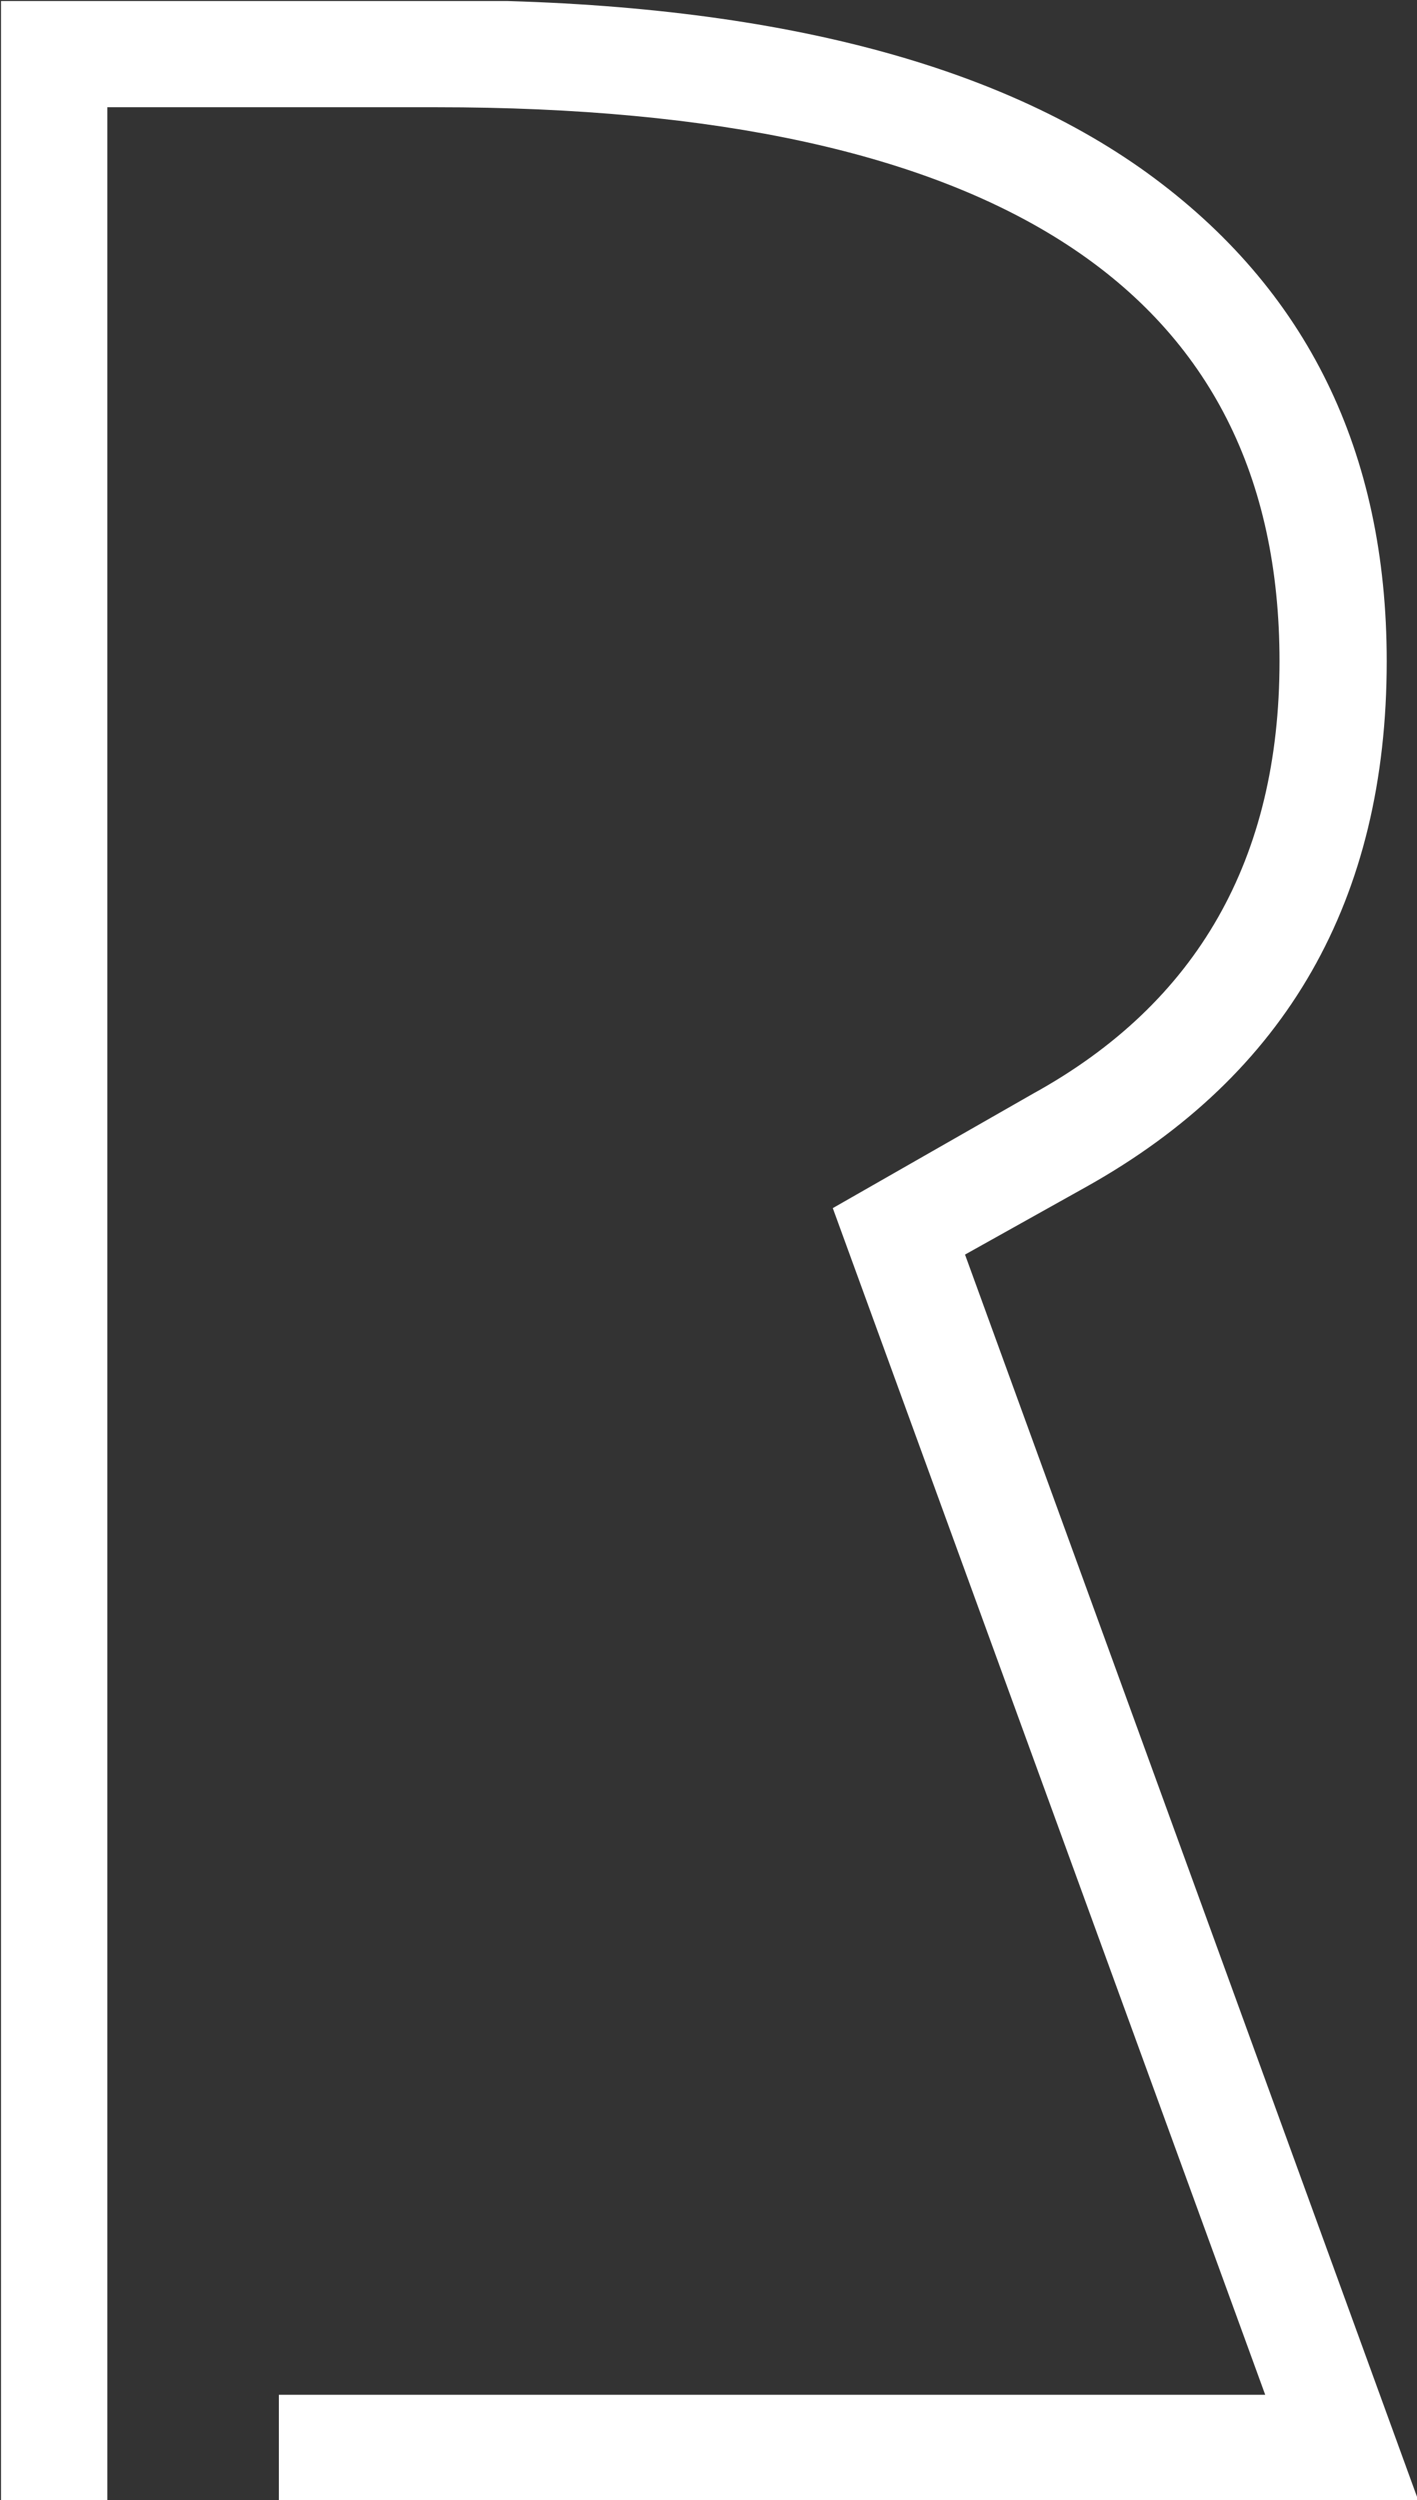 <svg xmlns="http://www.w3.org/2000/svg" version="1.1" xmlns:xlink="http://www.w3.org/1999/xlink" xmlns:svgjs="http://svgjs.dev/svgjs" width="1000" height="1764" viewBox="0 0 1000 1764"><rect x="0" y="0" width="1000" height="1764" fill="#333333" stroke="none"/><g transform="matrix(1,0,0,1,0.706,0.714)"><svg viewBox="0 0 140 247" data-background-color="#19284c" preserveAspectRatio="xMidYMid meet" height="1764" width="1000" xmlns="http://www.w3.org/2000/svg" xmlns:xlink="http://www.w3.org/1999/xlink"><g id="tight-bounds" transform="matrix(1,0,0,1,-0.099,-0.1)"><svg viewBox="0 0 140.198 247.2" height="247.2" width="140.198"><g><svg viewBox="0 0 140.198 247.2" height="247.2" width="140.198"><g><svg viewBox="0 0 140.198 247.2" height="247.2" width="140.198"><g><svg viewBox="0 0 140.198 247.2" height="247.2" width="140.198"><g><svg viewBox="0 0 140.198 247.2" height="247.2" width="140.198"><g id="textblocktransform"><svg viewBox="0 0 140.198 247.2" height="247.2" width="140.198" id="textblock"><g><svg viewBox="0 0 140.198 247.2" height="247.2" width="140.198"><g transform="matrix(1,0,0,1,0,0)"><svg width="140.198" viewBox="4.95 -35 19.85 35" height="247.2" data-palette-color="#ffffff"><path d="M8.85 0L8.85-1.5 22.65-1.5 16.6-18.1 19.4-19.7Q22.85-21.6 22.85-25.75L22.85-25.75Q22.85-33.5 11.05-33.5L11.05-33.5 6.45-33.5 6.45 0 4.95 0 4.95-35 11.05-35Q17.65-35 21-32.58 24.35-30.15 24.35-25.75L24.35-25.75Q24.35-20.75 20.15-18.4L20.15-18.4 18.45-17.45 24.8 0 8.85 0Z" opacity="1" transform="matrix(1,0,0,1,0,0)" fill="#ffffff" class="wordmark-text-0" data-fill-palette-color="primary" id="text-0"></path></svg></g></svg></g></svg></g></svg></g></svg></g></svg></g></svg></g><defs></defs></svg><rect width="140.198" height="247.2" fill="none" stroke="none" visibility="hidden"></rect></g></svg></g></svg>